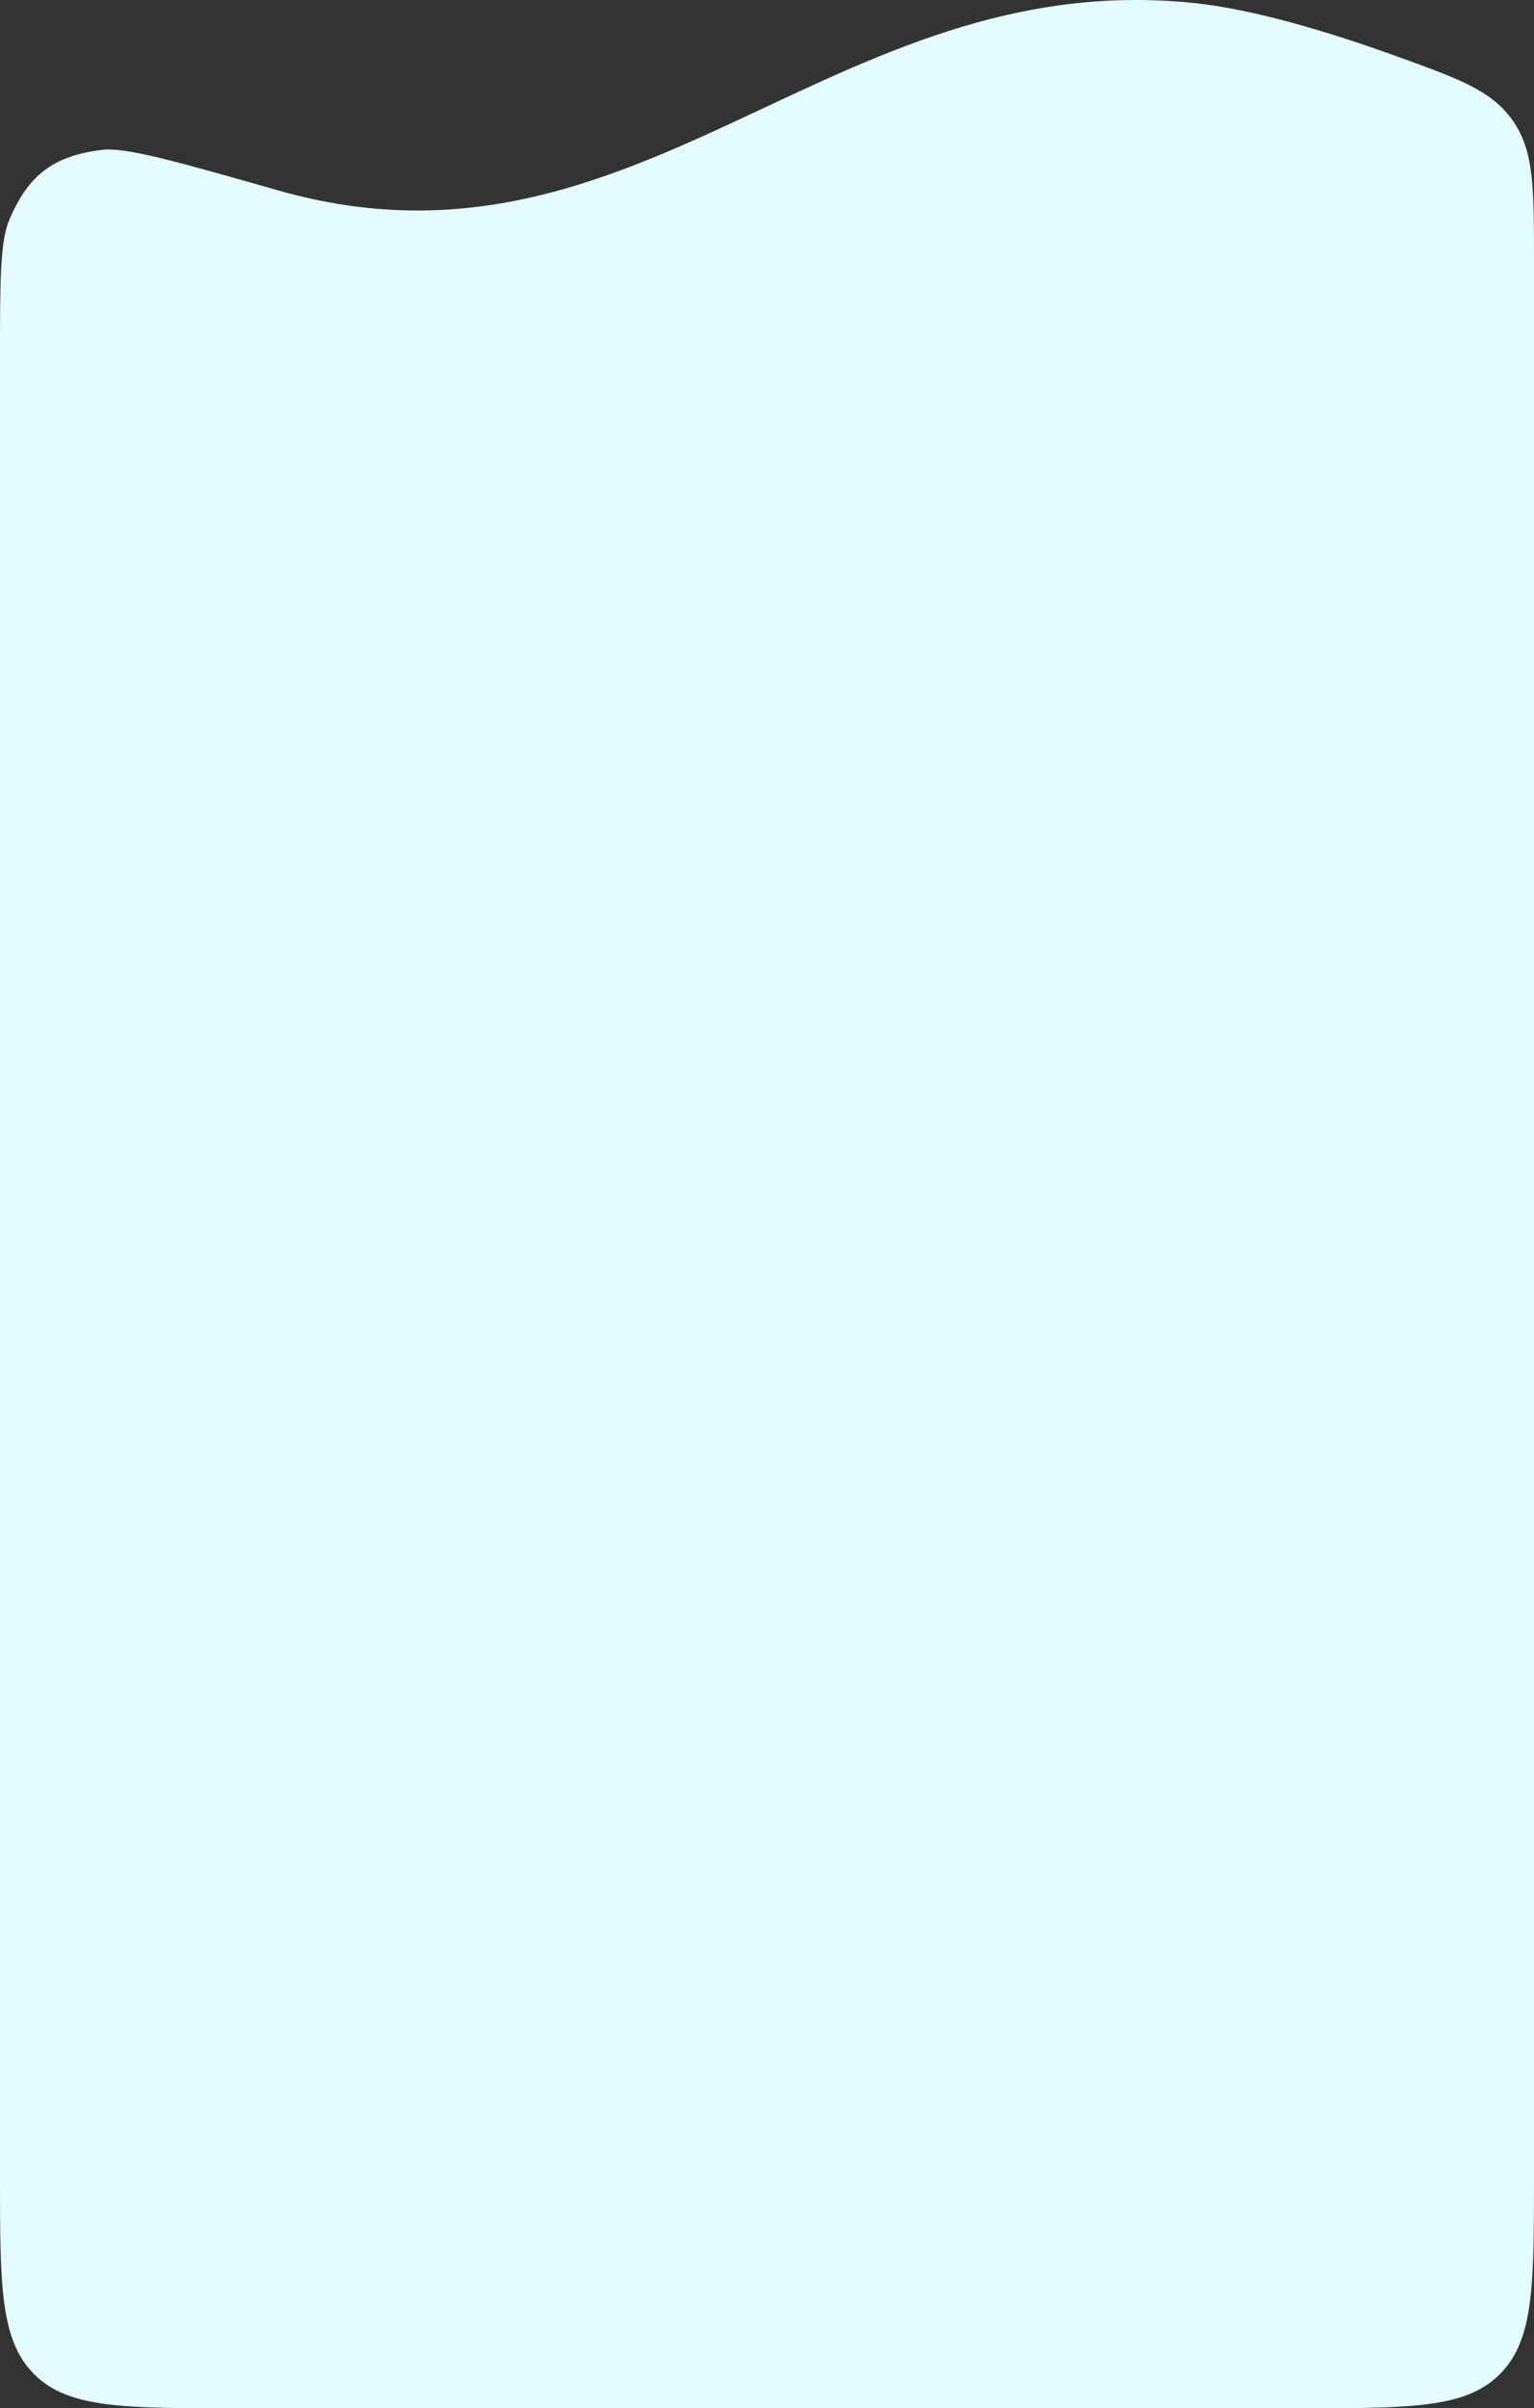 <svg width="290" height="455" fill="none" xmlns="http://www.w3.org/2000/svg"><rect width="100%" height="100%" fill="#333333" stroke="none"/><path d="M225.473.545C157.189-6.382 120.696 55.363 52.66 35.993c-19.321-5.5-28.981-8.251-33.463-7.676-9.127 1.173-13.79 4.693-17.416 13.15C0 45.62 0 53.115 0 68.104V411c0 20.742 0 31.113 6.444 37.556C12.887 455 23.258 455 44 455h202c20.742 0 31.113 0 37.556-6.444C290 442.113 290 431.742 290 411V49.34c0-13.895 0-20.842-3.997-26.533-3.997-5.69-10.042-7.87-22.13-12.23-12.316-4.443-26.813-8.856-38.4-10.032z" fill="#E2FCFF"/></svg>